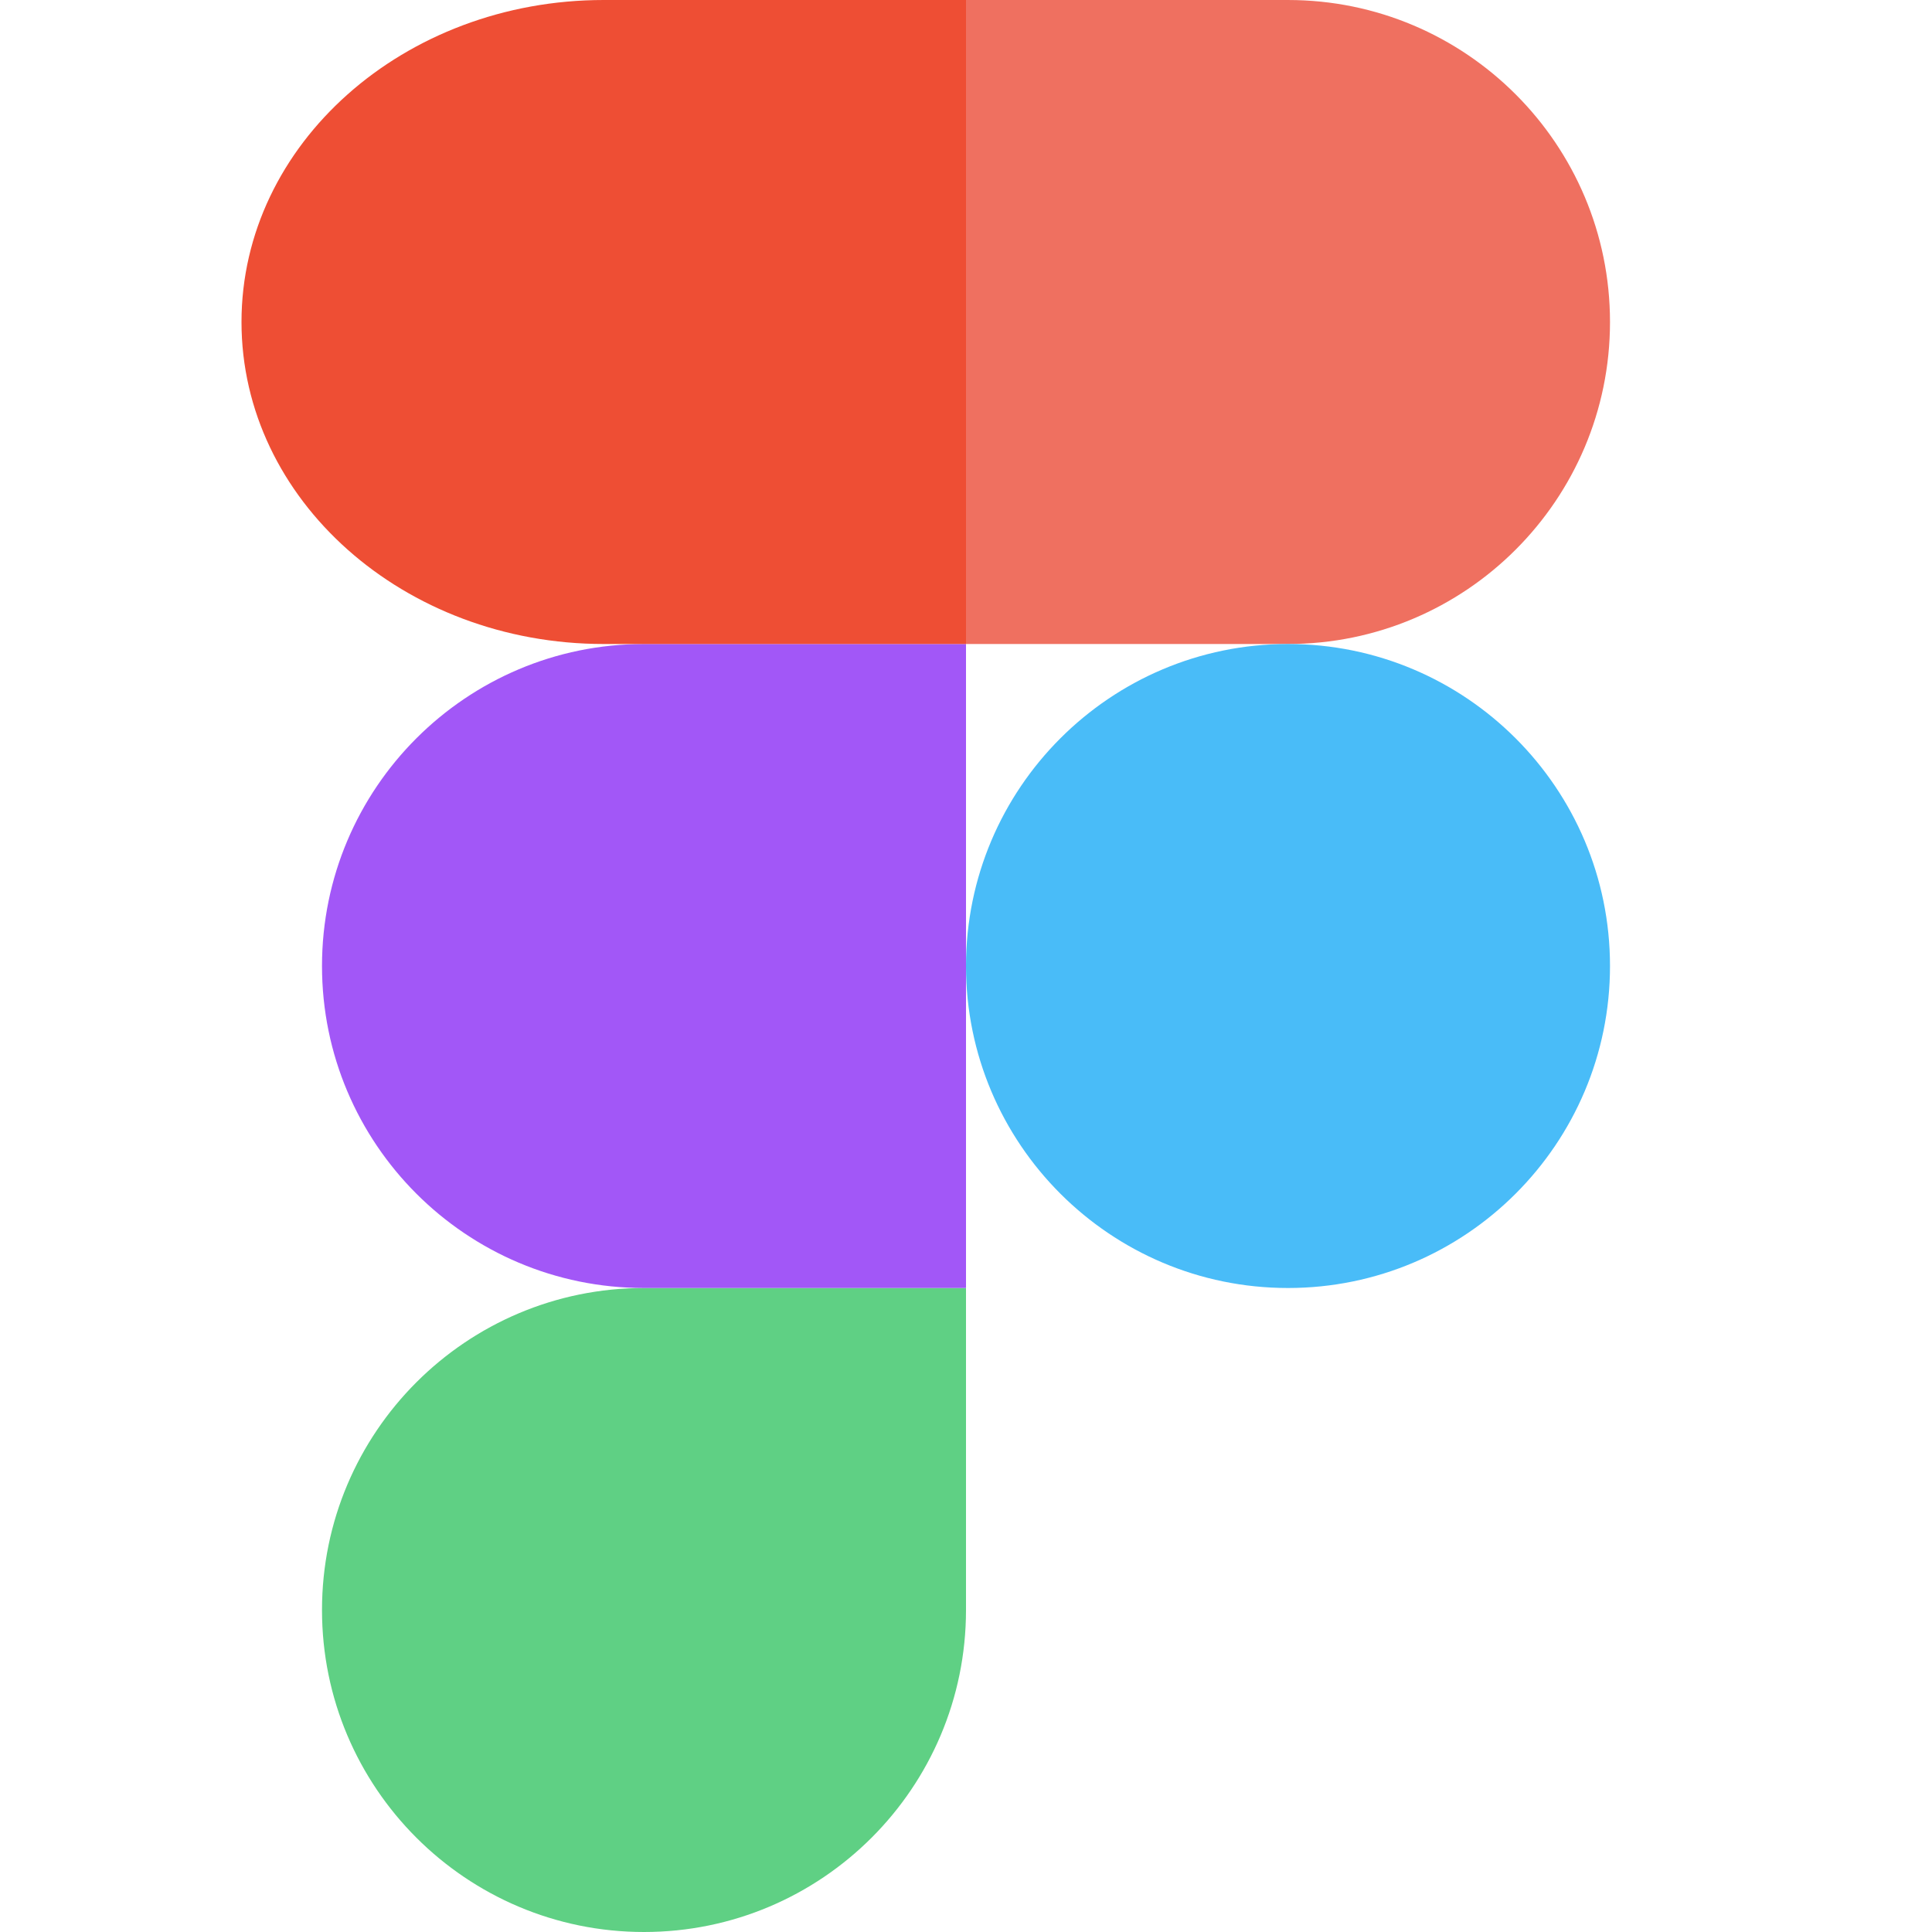 <svg width="24" height="24" viewBox="0 0 24 24" fill="none" xmlns="http://www.w3.org/2000/svg">
<path d="M8 24C10.208 24 12 22.208 12 20V16H8C5.792 16 4 17.792 4 20C4 22.208 5.792 24 8 24Z" fill="#5FD084"/>
<path d="M4 12C4 9.792 5.792 8 8 8H12V16H8C5.792 16 4 14.208 4 12Z" fill="#A257F7"/>
<path d="M3 4C3 1.792 5.016 0 7.5 0H12V8H7.5C5.016 8 3 6.208 3 4Z" fill="#EE4E34"/>
<path d="M12 6.10352e-05H16C18.208 6.10352e-05 20 1.792 20 4C20 6.208 18.208 8 16 8H12V6.10352e-05Z" fill="#EF7060"/>
<path d="M20 12C20 14.208 18.208 16 16 16C13.792 16 12 14.208 12 12C12 9.792 13.792 8 16 8C18.208 8 20 9.792 20 12Z" fill="#49BCF8"/>
</svg>
